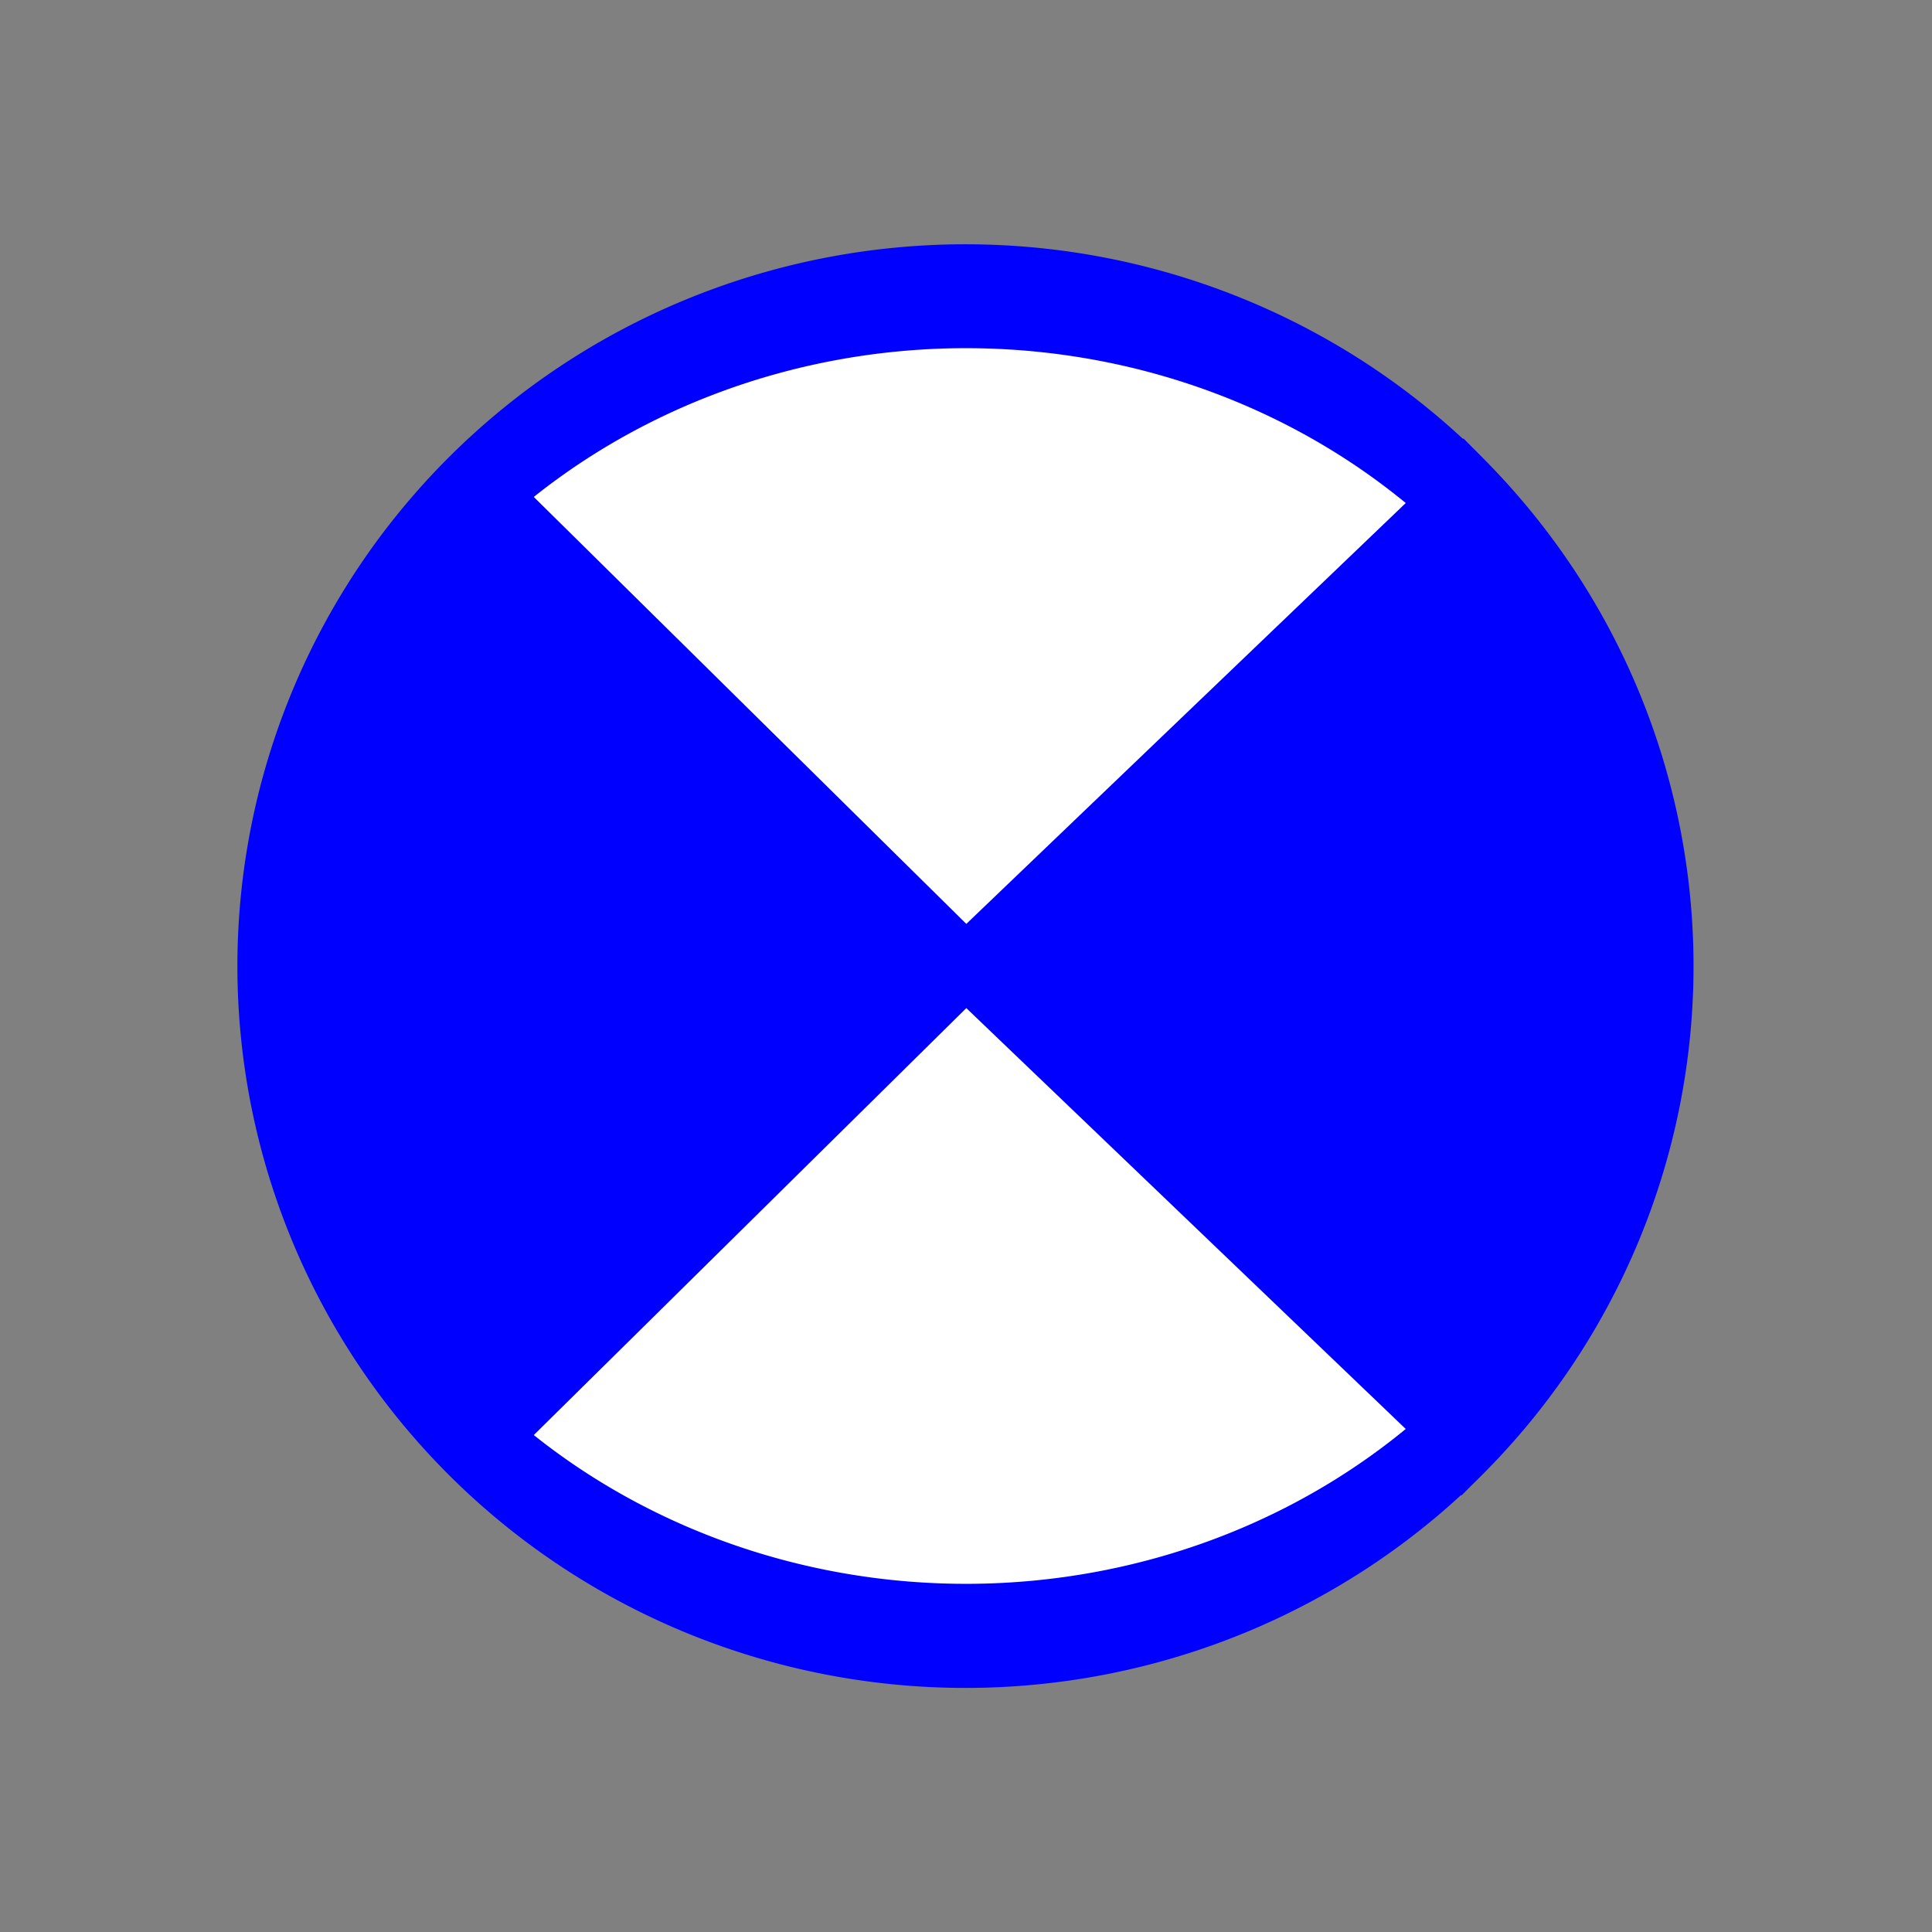 <?xml version="1.0" encoding="UTF-8" standalone="no"?>
<!-- Created with Inkscape (http://www.inkscape.org/) -->

<svg
   xmlns:dc="http://purl.org/dc/elements/1.1/"
   xmlns:cc="http://creativecommons.org/ns#"
   xmlns:rdf="http://www.w3.org/1999/02/22-rdf-syntax-ns#"
   xmlns:svg="http://www.w3.org/2000/svg"
   xmlns="http://www.w3.org/2000/svg"
   xmlns:sodipodi="http://sodipodi.sourceforge.net/DTD/sodipodi-0.dtd"
   xmlns:inkscape="http://www.inkscape.org/namespaces/inkscape"
   version="1.1"
   width="32"
   height="32"
   id="svg2"
   inkscape:version="0.92.4 (5da689c313, 2019-01-14)"
   sodipodi:docname="BT_feu_signalisation.svg">
  <rect width="100%" height="100%" fill="#808080" stroke="none"/>
  <sodipodi:namedview
     pagecolor="#ffffff"
     bordercolor="#666666"
     borderopacity="1"
     objecttolerance="10"
     gridtolerance="10"
     guidetolerance="10"
     inkscape:pageopacity="0"
     inkscape:pageshadow="2"
     inkscape:window-width="2560"
     inkscape:window-height="1377"
     id="namedview10"
     showgrid="true"
     inkscape:zoom="20.85965"
     inkscape:cx="26.819794"
     inkscape:cy="12.792819"
     inkscape:window-x="2552"
     inkscape:window-y="-8"
     inkscape:window-maximized="1"
     inkscape:current-layer="svg2"
     inkscape:snap-grids="false"
     inkscape:snap-object-midpoints="true">
    <inkscape:grid
       type="xygrid"
       id="grid2987"
       empspacing="4"
       visible="true"
       enabled="true"
       snapvisiblegridlinesonly="true" />
  </sodipodi:namedview>
  <defs
     id="defs4" />
  <path
     sodipodi:type="arc"
     style="fill:#ffffff;fill-opacity:1;stroke:#0000ff;stroke-width:1.144;stroke-linecap:square;stroke-linejoin:miter;stroke-miterlimit:4;stroke-opacity:1;stroke-dasharray:none;stroke-dashoffset:0"
     id="path3003"
     sodipodi:cx="-18.20339"
     sodipodi:cy="12.169492"
     sodipodi:rx="11.898305"
     sodipodi:ry="14.542373"
     d="m -6.305,12.169 a 11.898,14.542 0 1 1 -23.797,0 11.898,14.542 0 1 1 23.797,0 z"
     transform="matrix(0.967,0,0,0.791,33.594,6.376)" />
  <path
     style="fill:#0000ff;fill-opacity:1;stroke:#0000ff;stroke-width:1;stroke-linecap:square;stroke-linejoin:miter;stroke-miterlimit:4;stroke-dasharray:none;stroke-dashoffset:0;stroke-opacity:1"
     id="path3003-9-3"
     inkscape:transform-center-x="24.0656"
     inkscape:transform-center-y="6.1362487"
     sodipodi:type="arc"
     sodipodi:cx="-16"
     sodipodi:cy="16"
     sodipodi:rx="11.5"
     sodipodi:ry="11.5"
     sodipodi:start="2.3648418"
     sodipodi:end="3.9145448"
     d="M -24.202,24.061 A 11.5,11.5 0 0 1 -24.232,7.97 L -16,16 Z"
     transform="scale(-1,1)" />
  <path
     style="fill:#0000ff;fill-opacity:1;stroke:#0000ff;stroke-width:1;stroke-linecap:square;stroke-linejoin:miter;stroke-miterlimit:4;stroke-dasharray:none;stroke-dashoffset:0;stroke-opacity:1"
     id="path3003-9-3-8"
     inkscape:transform-center-x="-24.0656"
     inkscape:transform-center-y="6.1362487"
     sodipodi:type="arc"
     sodipodi:cx="16"
     sodipodi:cy="16"
     sodipodi:rx="11.5"
     sodipodi:ry="11.5"
     sodipodi:start="2.3648418"
     sodipodi:end="3.9145448"
     d="M 7.798,24.061 A 11.5,11.5 0 0 1 7.768,7.97 L 16,16 Z" />
  <path
     style="fill:#ffffff;fill-opacity:1;stroke:#0000ff;stroke-width:1;stroke-linecap:square;stroke-linejoin:miter;stroke-miterlimit:4;stroke-dasharray:none;stroke-dashoffset:0;stroke-opacity:1"
     id="path3003-9-3-3"
     inkscape:transform-center-x="6.1362493"
     inkscape:transform-center-y="-24.065599"
     sodipodi:type="arc"
     sodipodi:cx="-16"
     sodipodi:cy="-16"
     sodipodi:rx="10.732969"
     sodipodi:ry="11.5"
     sodipodi:start="2.3842115"
     sodipodi:end="3.9140619"
     d="m -23.799,-8.099 a 10.733,11.5 0 0 1 0.112,-15.927 L -16,-16 Z"
     transform="matrix(0,-1,-1,0,0,0)" />
  <path
     style="fill:#ffffff;fill-opacity:1;stroke:#0000ff;stroke-width:1;stroke-linecap:square;stroke-linejoin:miter;stroke-miterlimit:4;stroke-dasharray:none;stroke-dashoffset:0;stroke-opacity:1"
     id="path3003-9-3-3-5"
     inkscape:transform-center-x="6.1362493"
     inkscape:transform-center-y="24.065599"
     sodipodi:type="arc"
     sodipodi:cx="16"
     sodipodi:cy="-16"
     sodipodi:rx="10.732969"
     sodipodi:ry="11.5"
     sodipodi:start="2.3842115"
     sodipodi:end="3.9140619"
     d="M 8.201,-8.099 A 10.733,11.5 0 0 1 8.313,-24.026 L 16,-16 Z"
     transform="matrix(0,1,-1,0,0,0)" />
</svg>
